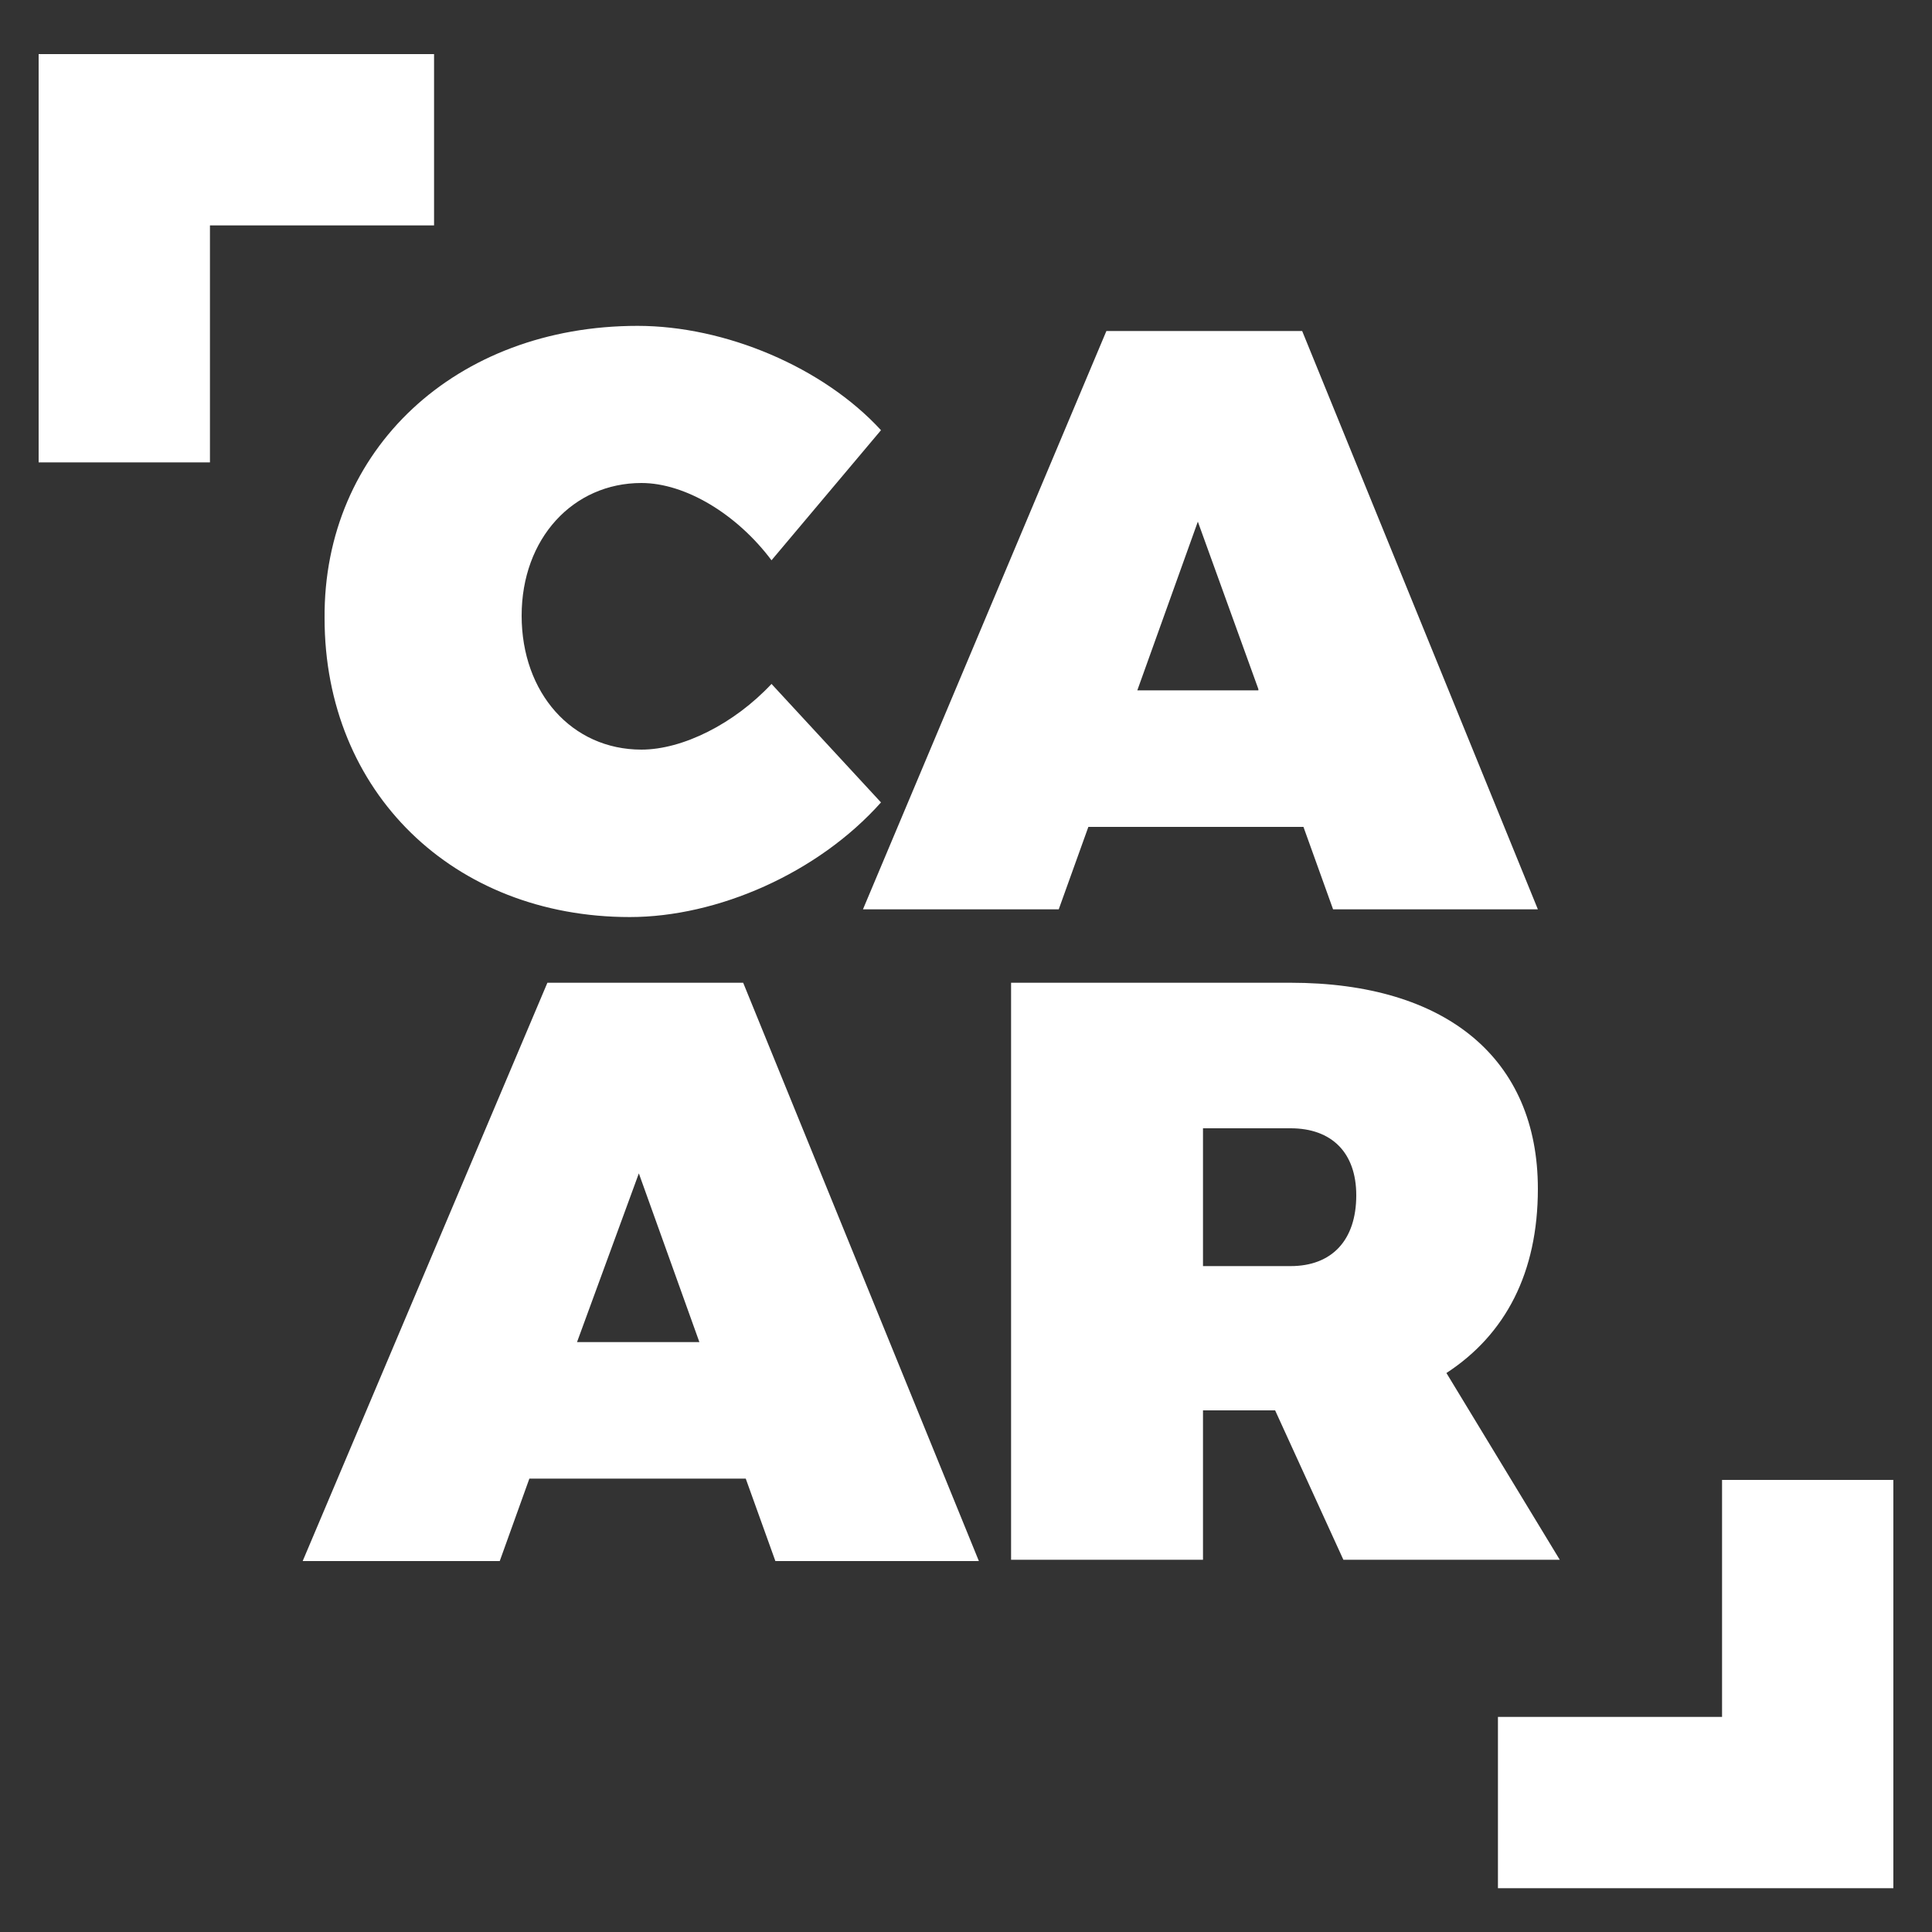 <?xml version="1.0" encoding="utf-8"?>
<!-- Generator: Adobe Illustrator 28.1.0, SVG Export Plug-In . SVG Version: 6.00 Build 0)  -->
<svg version="1.1" id="Layer_1" xmlns="http://www.w3.org/2000/svg" xmlns:xlink="http://www.w3.org/1999/xlink" x="0px" y="0px"
	 viewBox="0 0 150 150" style="enable-background:new 0 0 150 150;" xml:space="preserve">
<rect x="0" y="0" width="150" height="150" fill="#333333" stroke="none"/>
<style type="text/css">
	.st0{fill:#FFFFFF;}
</style>
<g>
	<path class="st0" d="M49.5,25.3c6.8,0,14.4,3.2,18.9,8.1l-8.5,10.1c-2.7-3.6-6.7-6-10.1-6c-5.3,0-9.3,4.3-9.3,10.3
		s3.9,10.4,9.3,10.4c3.2,0,7.2-2,10.1-5.1l8.5,9.2c-4.9,5.5-12.7,8.9-19.5,8.9c-13.7,0-23.7-9.7-23.7-23.2
		C25.1,34.9,35.4,25.3,49.5,25.3z"/>
	<path class="st0" d="M85.9,25.7h15.2l18.3,44.9h-15.9l-2.3-6.4H84.5l-2.3,6.4H67L85.9,25.7z M97.7,53.5L93,40.5l-4.7,13.1H97.7z"/>
	<path class="st0" d="M42.5,76.3h15.2l18.3,44.9H60.2l-2.3-6.4H41.1l-2.3,6.4H23.5L42.5,76.3z M54.3,104.2l-4.7-13.1l-4.8,13.1H54.3
		z"/>
	<path class="st0" d="M78.5,76.3h21.7c12.1,0,19.2,5.9,19.2,16c0,6.5-2.5,11.3-7.1,14.3l8.8,14.5h-16.8L99,109.5h-5.6v11.6H78.5
		V76.3z M100.2,98.3c3.2,0,5.1-2,5.1-5.5c0-3.3-1.9-5.2-5.1-5.2h-6.8v10.7H100.2z"/>
</g>
<g>
	<polygon class="st0" points="16.3,35.9 3,35.9 3,4.2 33.7,4.2 33.7,17.5 16.3,17.5 	"/>
</g>
<g>
	<polygon class="st0" points="147,146.6 116.3,146.6 116.3,133.3 133.7,133.3 133.7,114.9 147,114.9 	"/>
</g>
</svg>
